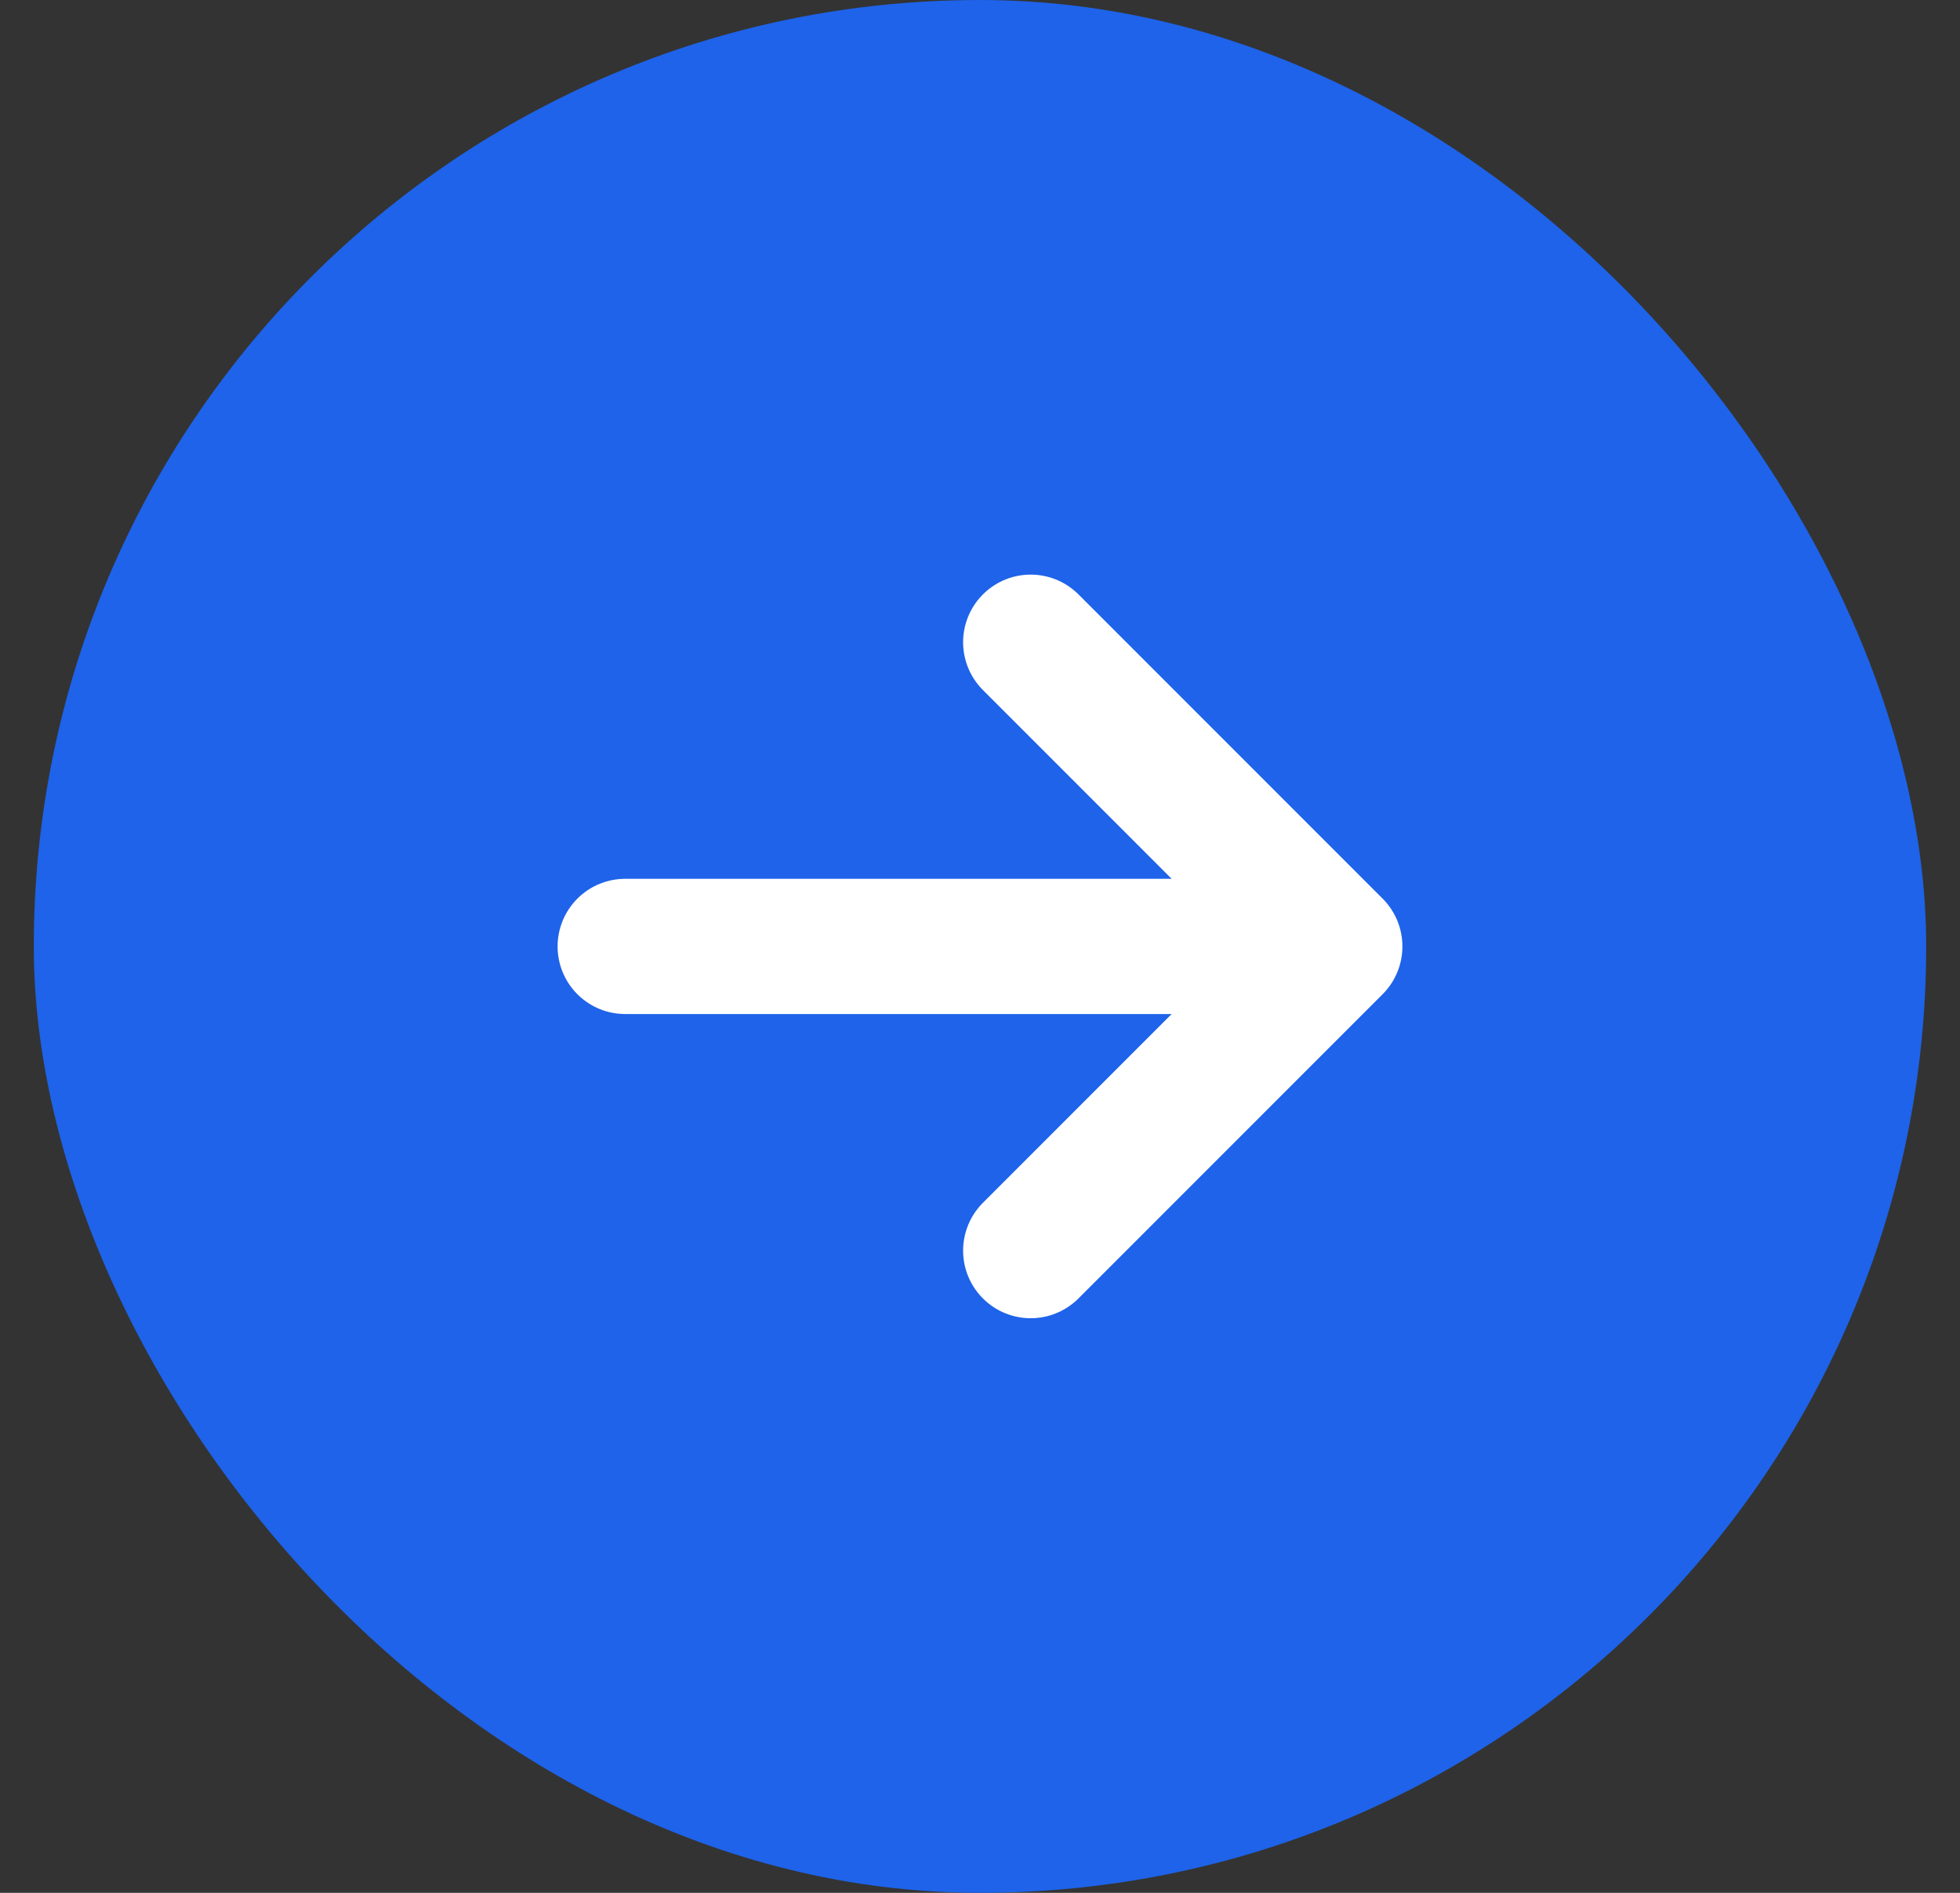 <svg width="29" height="28" viewBox="0 0 29 28" fill="none" xmlns="http://www.w3.org/2000/svg">
<rect x="0" y="0" width="29" height="28" fill="#333333" stroke="none"/>
<rect x="0.5" width="28" height="28" rx="14" fill="#1E63E9"/>
<path d="M9.25 14H19.75M19.75 14L15.25 9.5M19.75 14L15.25 18.5" stroke="white" stroke-width="2" stroke-linecap="round" stroke-linejoin="round"/>
</svg>
